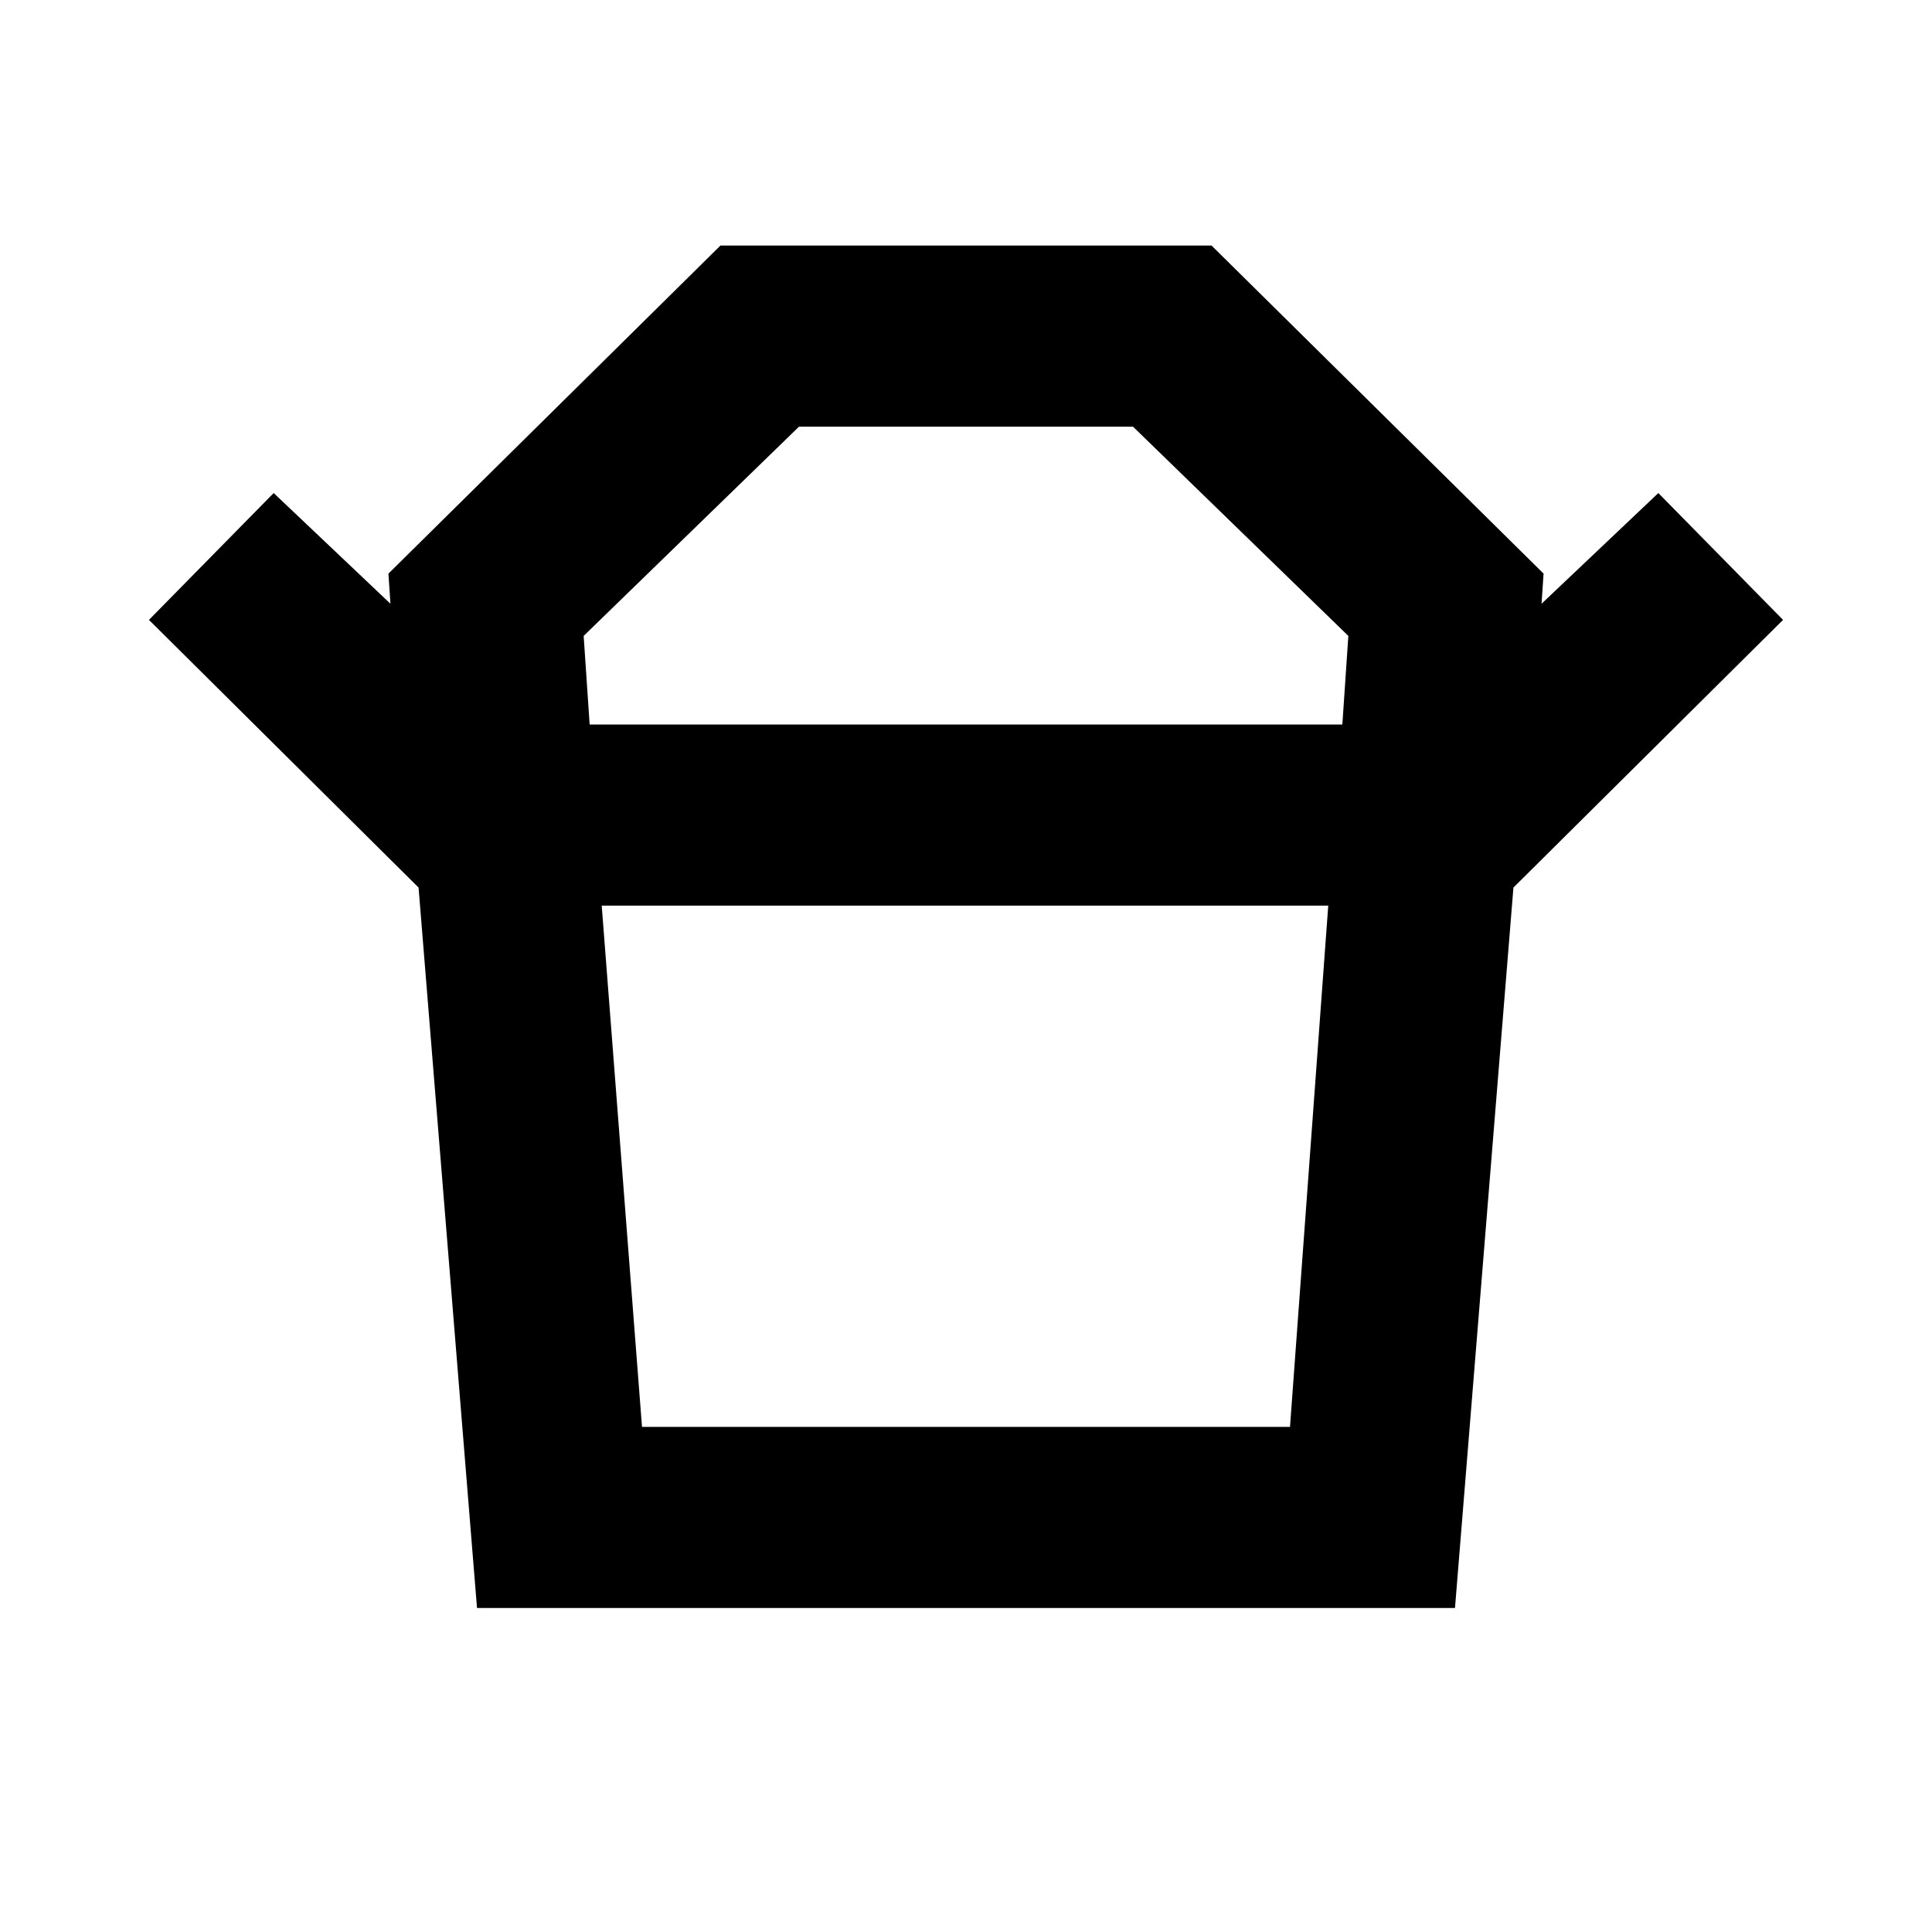 <svg xmlns="http://www.w3.org/2000/svg" height="20" width="20"><path d="M6.646 14.771h6.708l.396-5.396H6.229ZM6.104 7.5h7.792l.062-.917-2.229-2.166H8.271L6.042 6.583ZM4.333 9.188 1.542 6.417l1.291-1.313L4.042 6.25l-.021-.312 3.437-3.396h5.084l3.437 3.396-.021.312 1.209-1.146 1.291 1.313-2.791 2.771Zm.605 7.458-.605-7.458h11.334l-.605 7.458ZM10 7.5Zm-.021 1.875Z"/></svg>